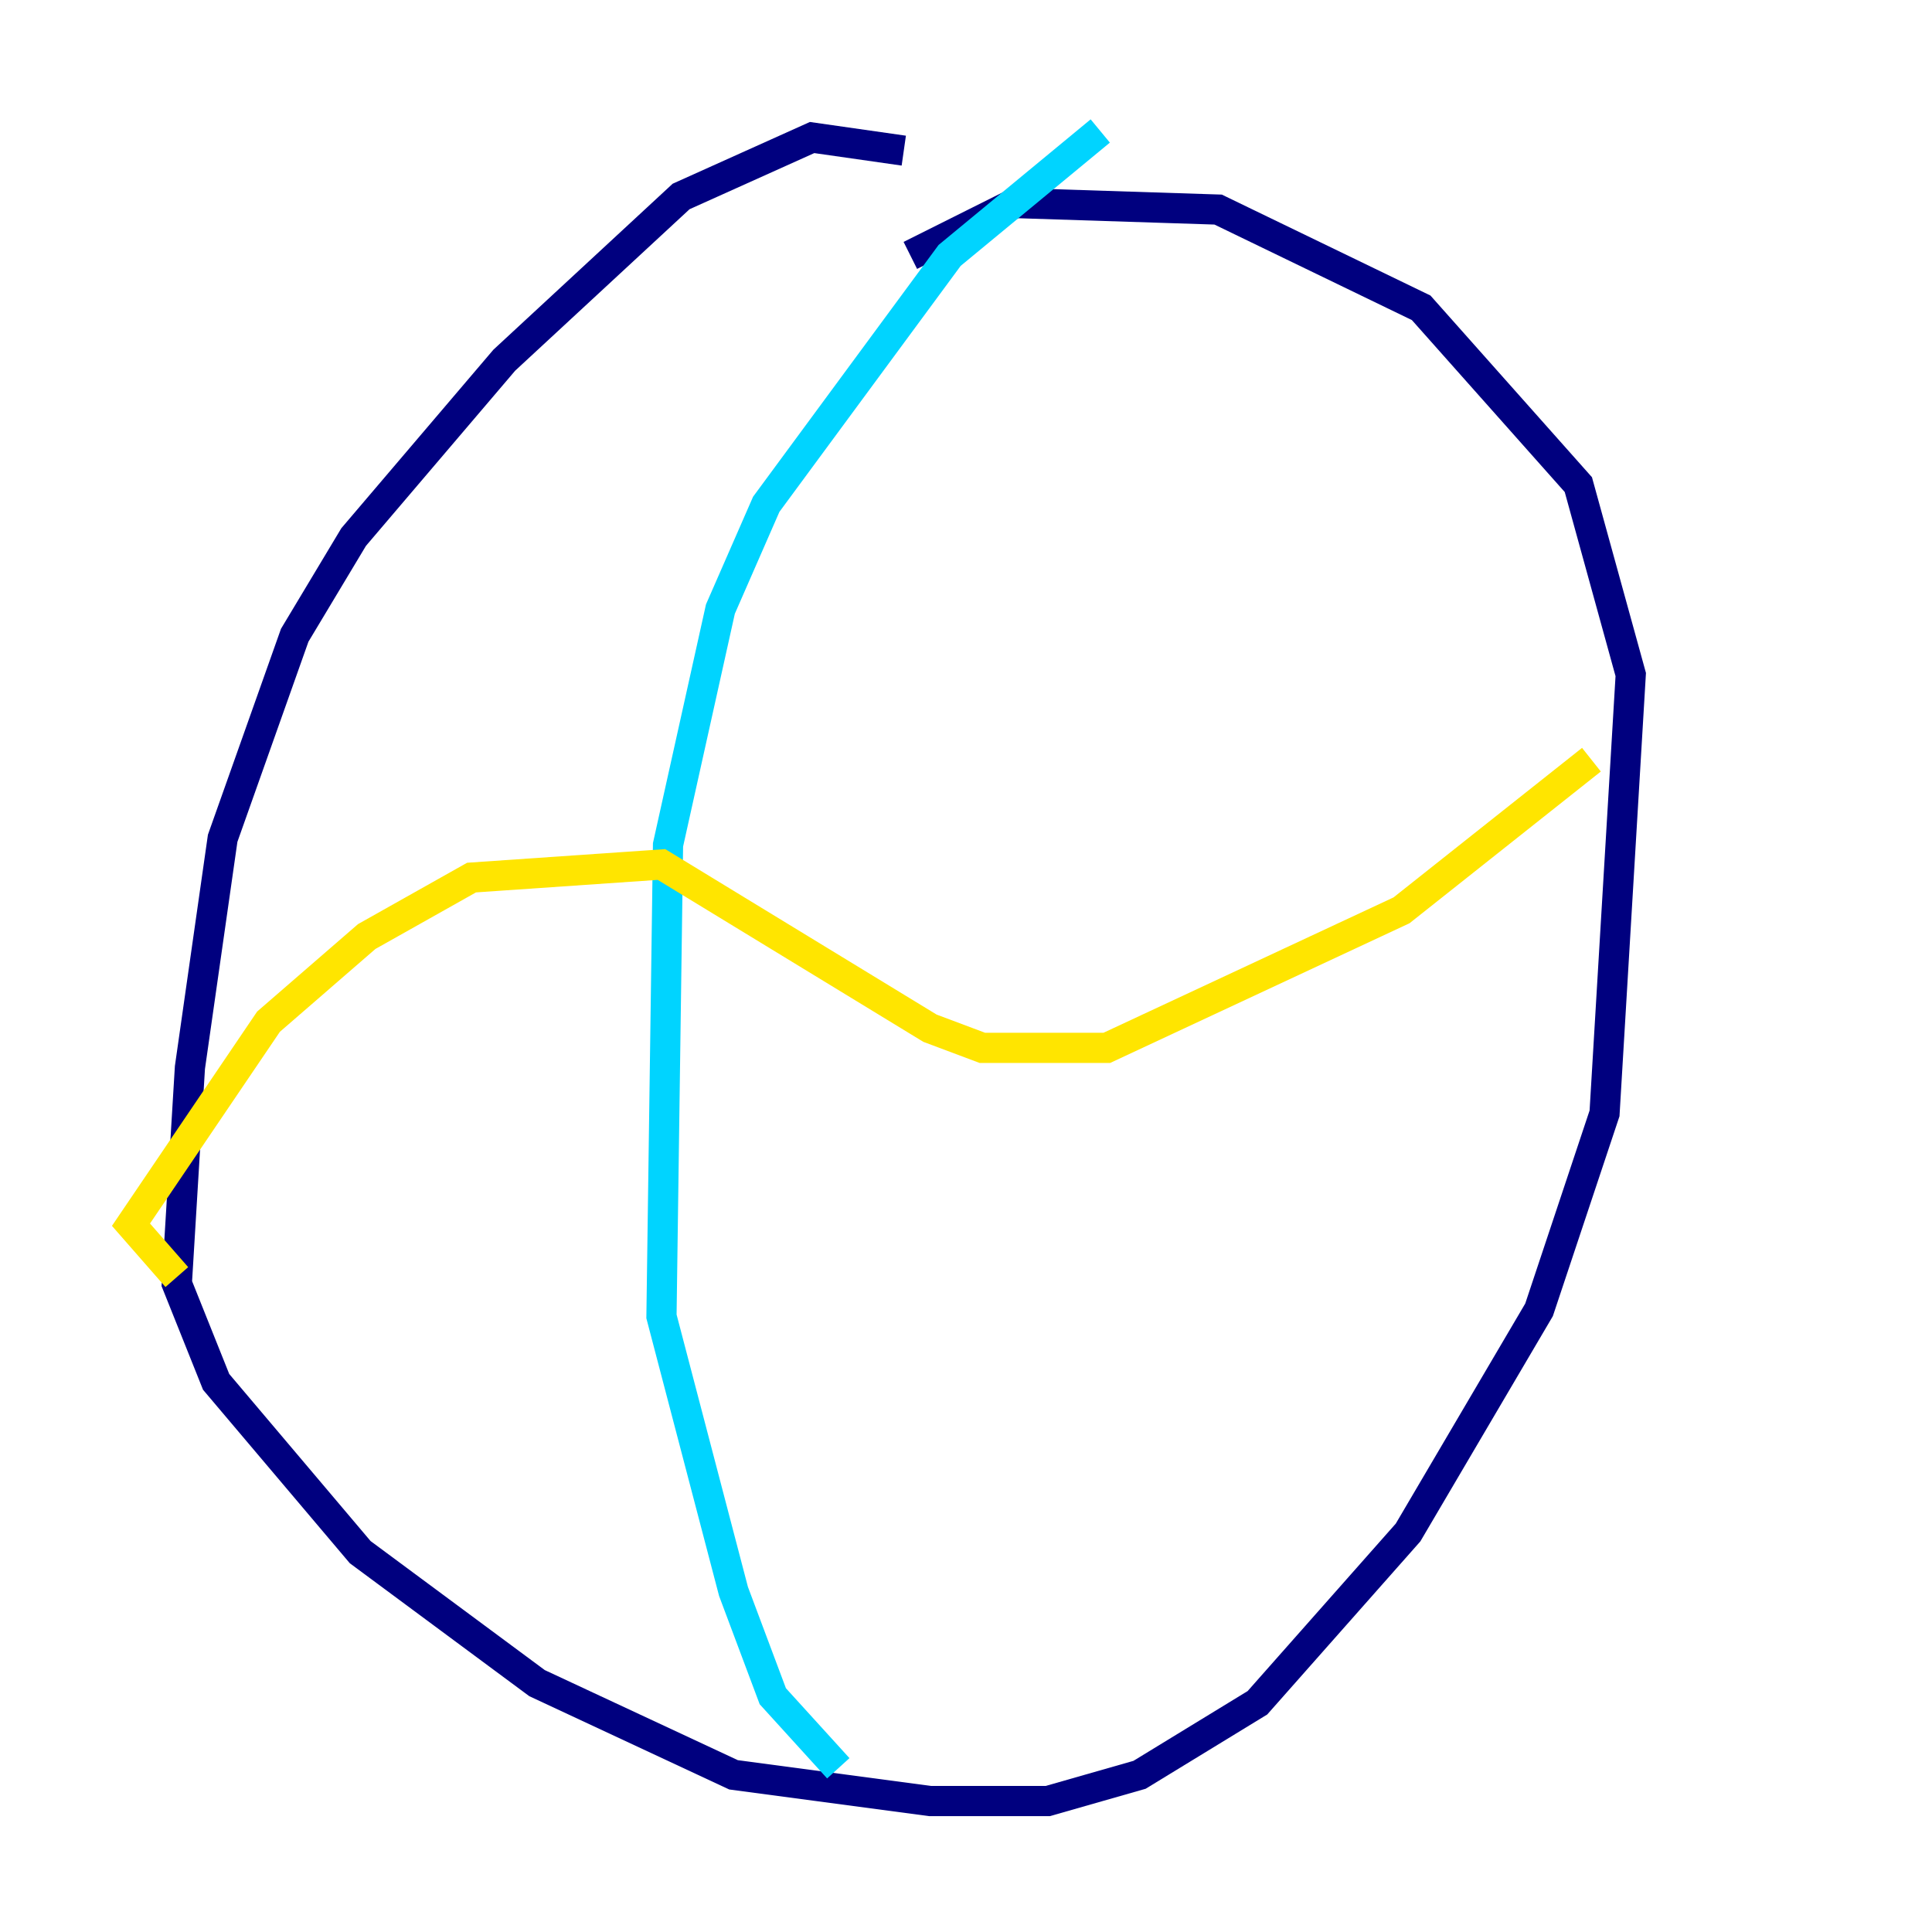 <?xml version="1.0" encoding="utf-8" ?>
<svg baseProfile="tiny" height="128" version="1.2" viewBox="0,0,128,128" width="128" xmlns="http://www.w3.org/2000/svg" xmlns:ev="http://www.w3.org/2001/xml-events" xmlns:xlink="http://www.w3.org/1999/xlink"><defs /><polyline fill="none" points="59.878,9.98 53.803,9.112 45.125,13.017 33.41,23.864 23.43,35.58 19.525,42.088 14.752,55.539 12.583,70.725 11.715,85.044 14.319,91.552 23.864,102.834 35.58,111.512 48.597,117.586 61.614,119.322 69.424,119.322 75.498,117.586 83.308,112.814 93.288,101.532 101.966,86.78 106.305,73.763 108.041,44.691 104.57,32.108 94.156,20.393 80.705,13.885 67.254,13.451 60.312,16.922" stroke="#00007f" stroke-width="2" /><polyline fill="none" points="72.895,8.678 62.915,16.922 50.766,33.41 47.729,40.352 44.258,55.973 43.824,87.214 48.597,105.437 51.2,112.38 55.539,117.153" stroke="#00d4ff" stroke-width="2" /><polyline fill="none" points="11.715,84.61 8.678,81.139 17.79,67.688 24.298,62.047 31.241,58.142 43.824,57.275 61.614,68.122 65.085,69.424 73.329,69.424 92.854,60.312 105.437,50.332" stroke="#ffe500" stroke-width="2" /><polyline fill="none" points="96.759,47.729 96.759,47.729" stroke="#7f0000" stroke-width="2" /></svg>